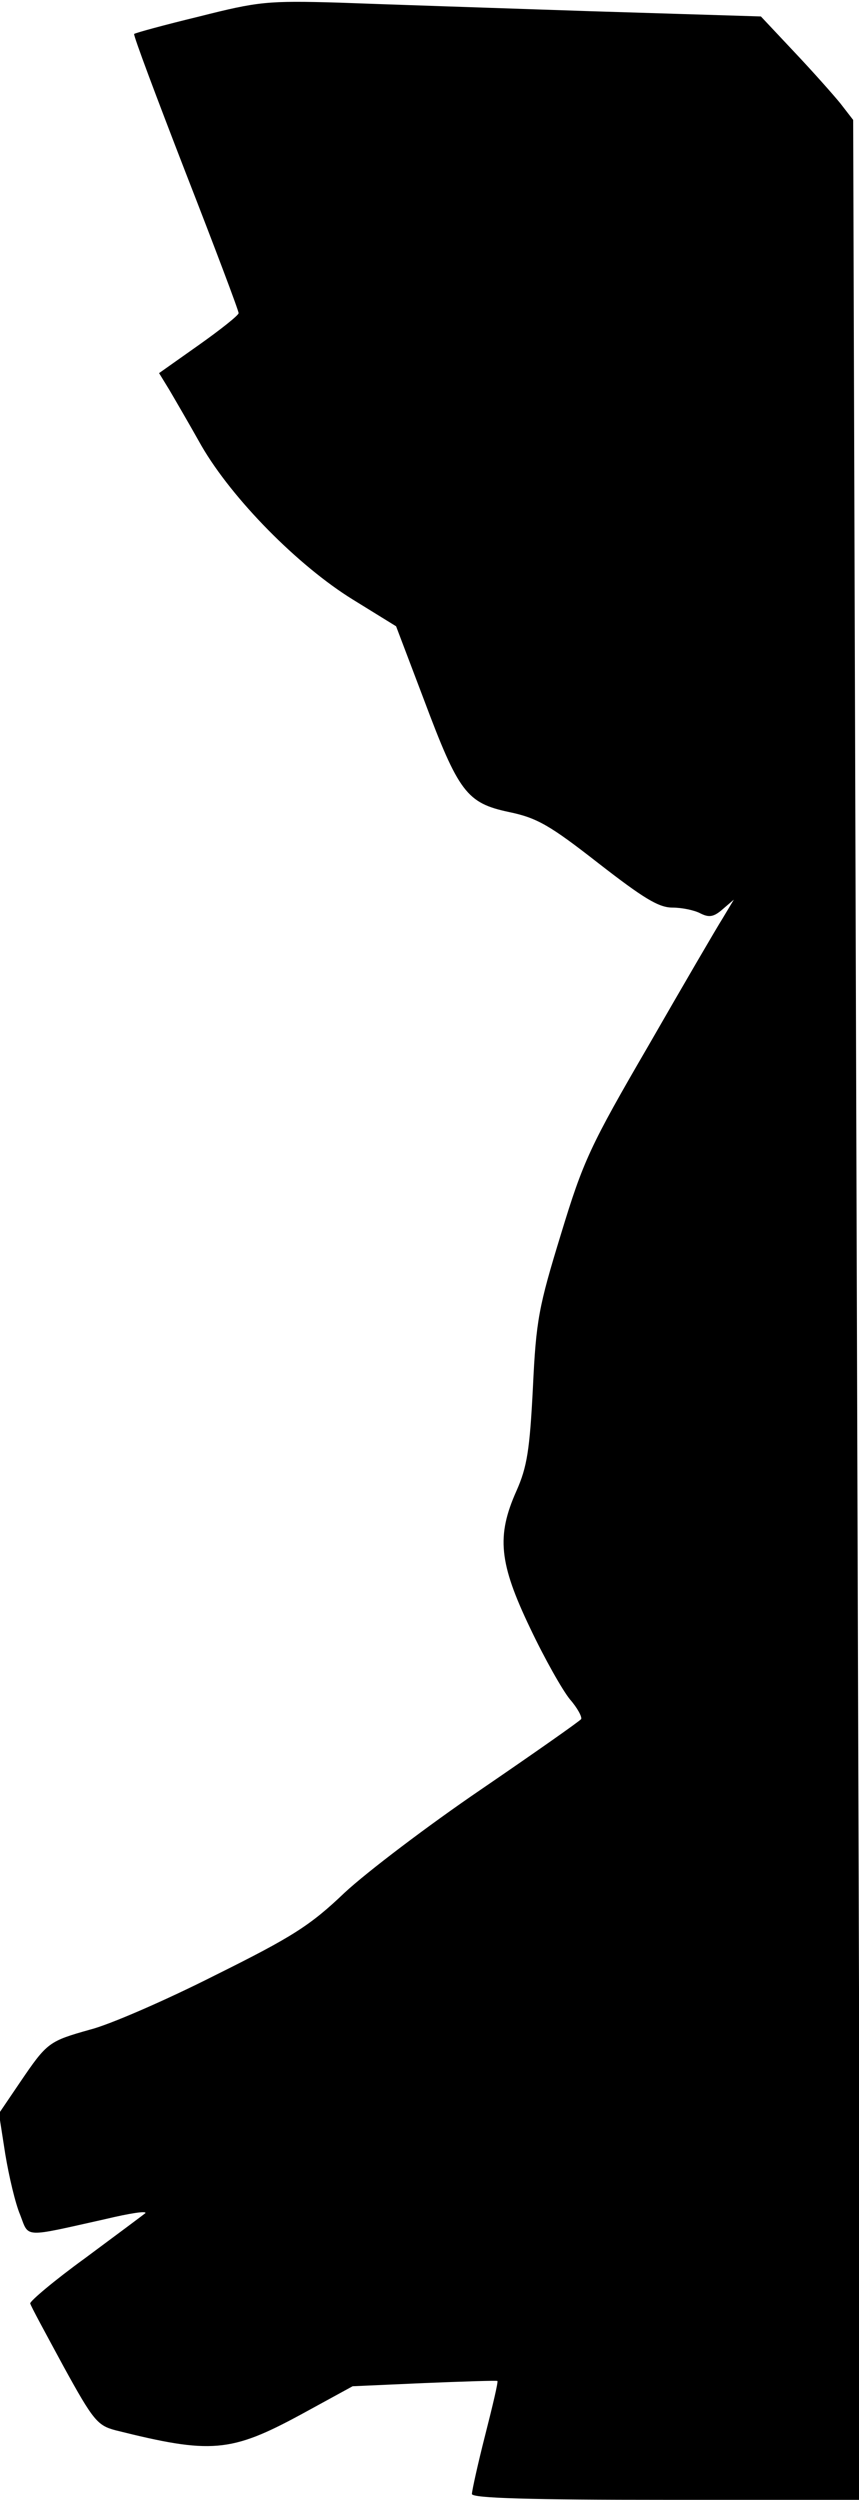 <?xml version="1.0" standalone="no"?>
<!DOCTYPE svg PUBLIC "-//W3C//DTD SVG 20010904//EN"
 "http://www.w3.org/TR/2001/REC-SVG-20010904/DTD/svg10.dtd">
<svg version="1.0" xmlns="http://www.w3.org/2000/svg"
 width="162pt" height="471pt" viewBox="0 0 162 471"
 preserveAspectRatio="xMidYMid meet">
<g transform="translate(0,471) scale(0.1,-0.1)"
fill="#000000" stroke="none">
<path fill="#000000" stroke="none" d="M376 4679 c-66 -16 -121 -31 -123 -33
-2 -2 42 -119 97 -261 55 -141 100 -260 100 -265 0 -4 -34 -31 -75 -60 l-75
-53 19 -31 c10 -17 38 -65 61 -106 58 -100 182 -226 286 -290 l81 -50 52 -137
c66 -176 81 -196 161 -213 53 -11 77 -25 168 -96 85 -66 114 -84 140 -84 18 0
42 -5 53 -11 16 -8 25 -7 42 8 l21 18 -21 -35 c-12 -19 -75 -127 -140 -240
-110 -189 -123 -217 -165 -355 -42 -137 -47 -162 -53 -290 -6 -117 -11 -149
-31 -194 -38 -85 -33 -136 26 -259 27 -57 61 -117 75 -134 14 -16 23 -33 21
-37 -3 -4 -87 -63 -188 -132 -100 -68 -216 -156 -258 -195 -65 -62 -98 -83
-245 -156 -93 -47 -199 -93 -235 -102 -78 -22 -81 -24 -132 -99 l-40 -59 12
-77 c7 -42 19 -93 28 -114 17 -44 4 -43 161 -8 46 11 79 16 75 11 -5 -4 -56
-42 -114 -85 -58 -42 -104 -81 -103 -85 1 -5 30 -58 63 -119 56 -102 64 -111
98 -120 180 -45 217 -42 350 30 l97 53 135 6 c74 3 136 5 138 4 2 -1 -9 -47
-23 -102 -14 -55 -25 -105 -25 -111 0 -8 113 -11 367 -11 l366 0 -7 2242 -7
2242 -24 31 c-13 16 -52 60 -87 97 l-63 67 -325 10 c-179 6 -390 13 -470 16
-136 4 -153 2 -264 -26z"/>
</g>
</svg>
